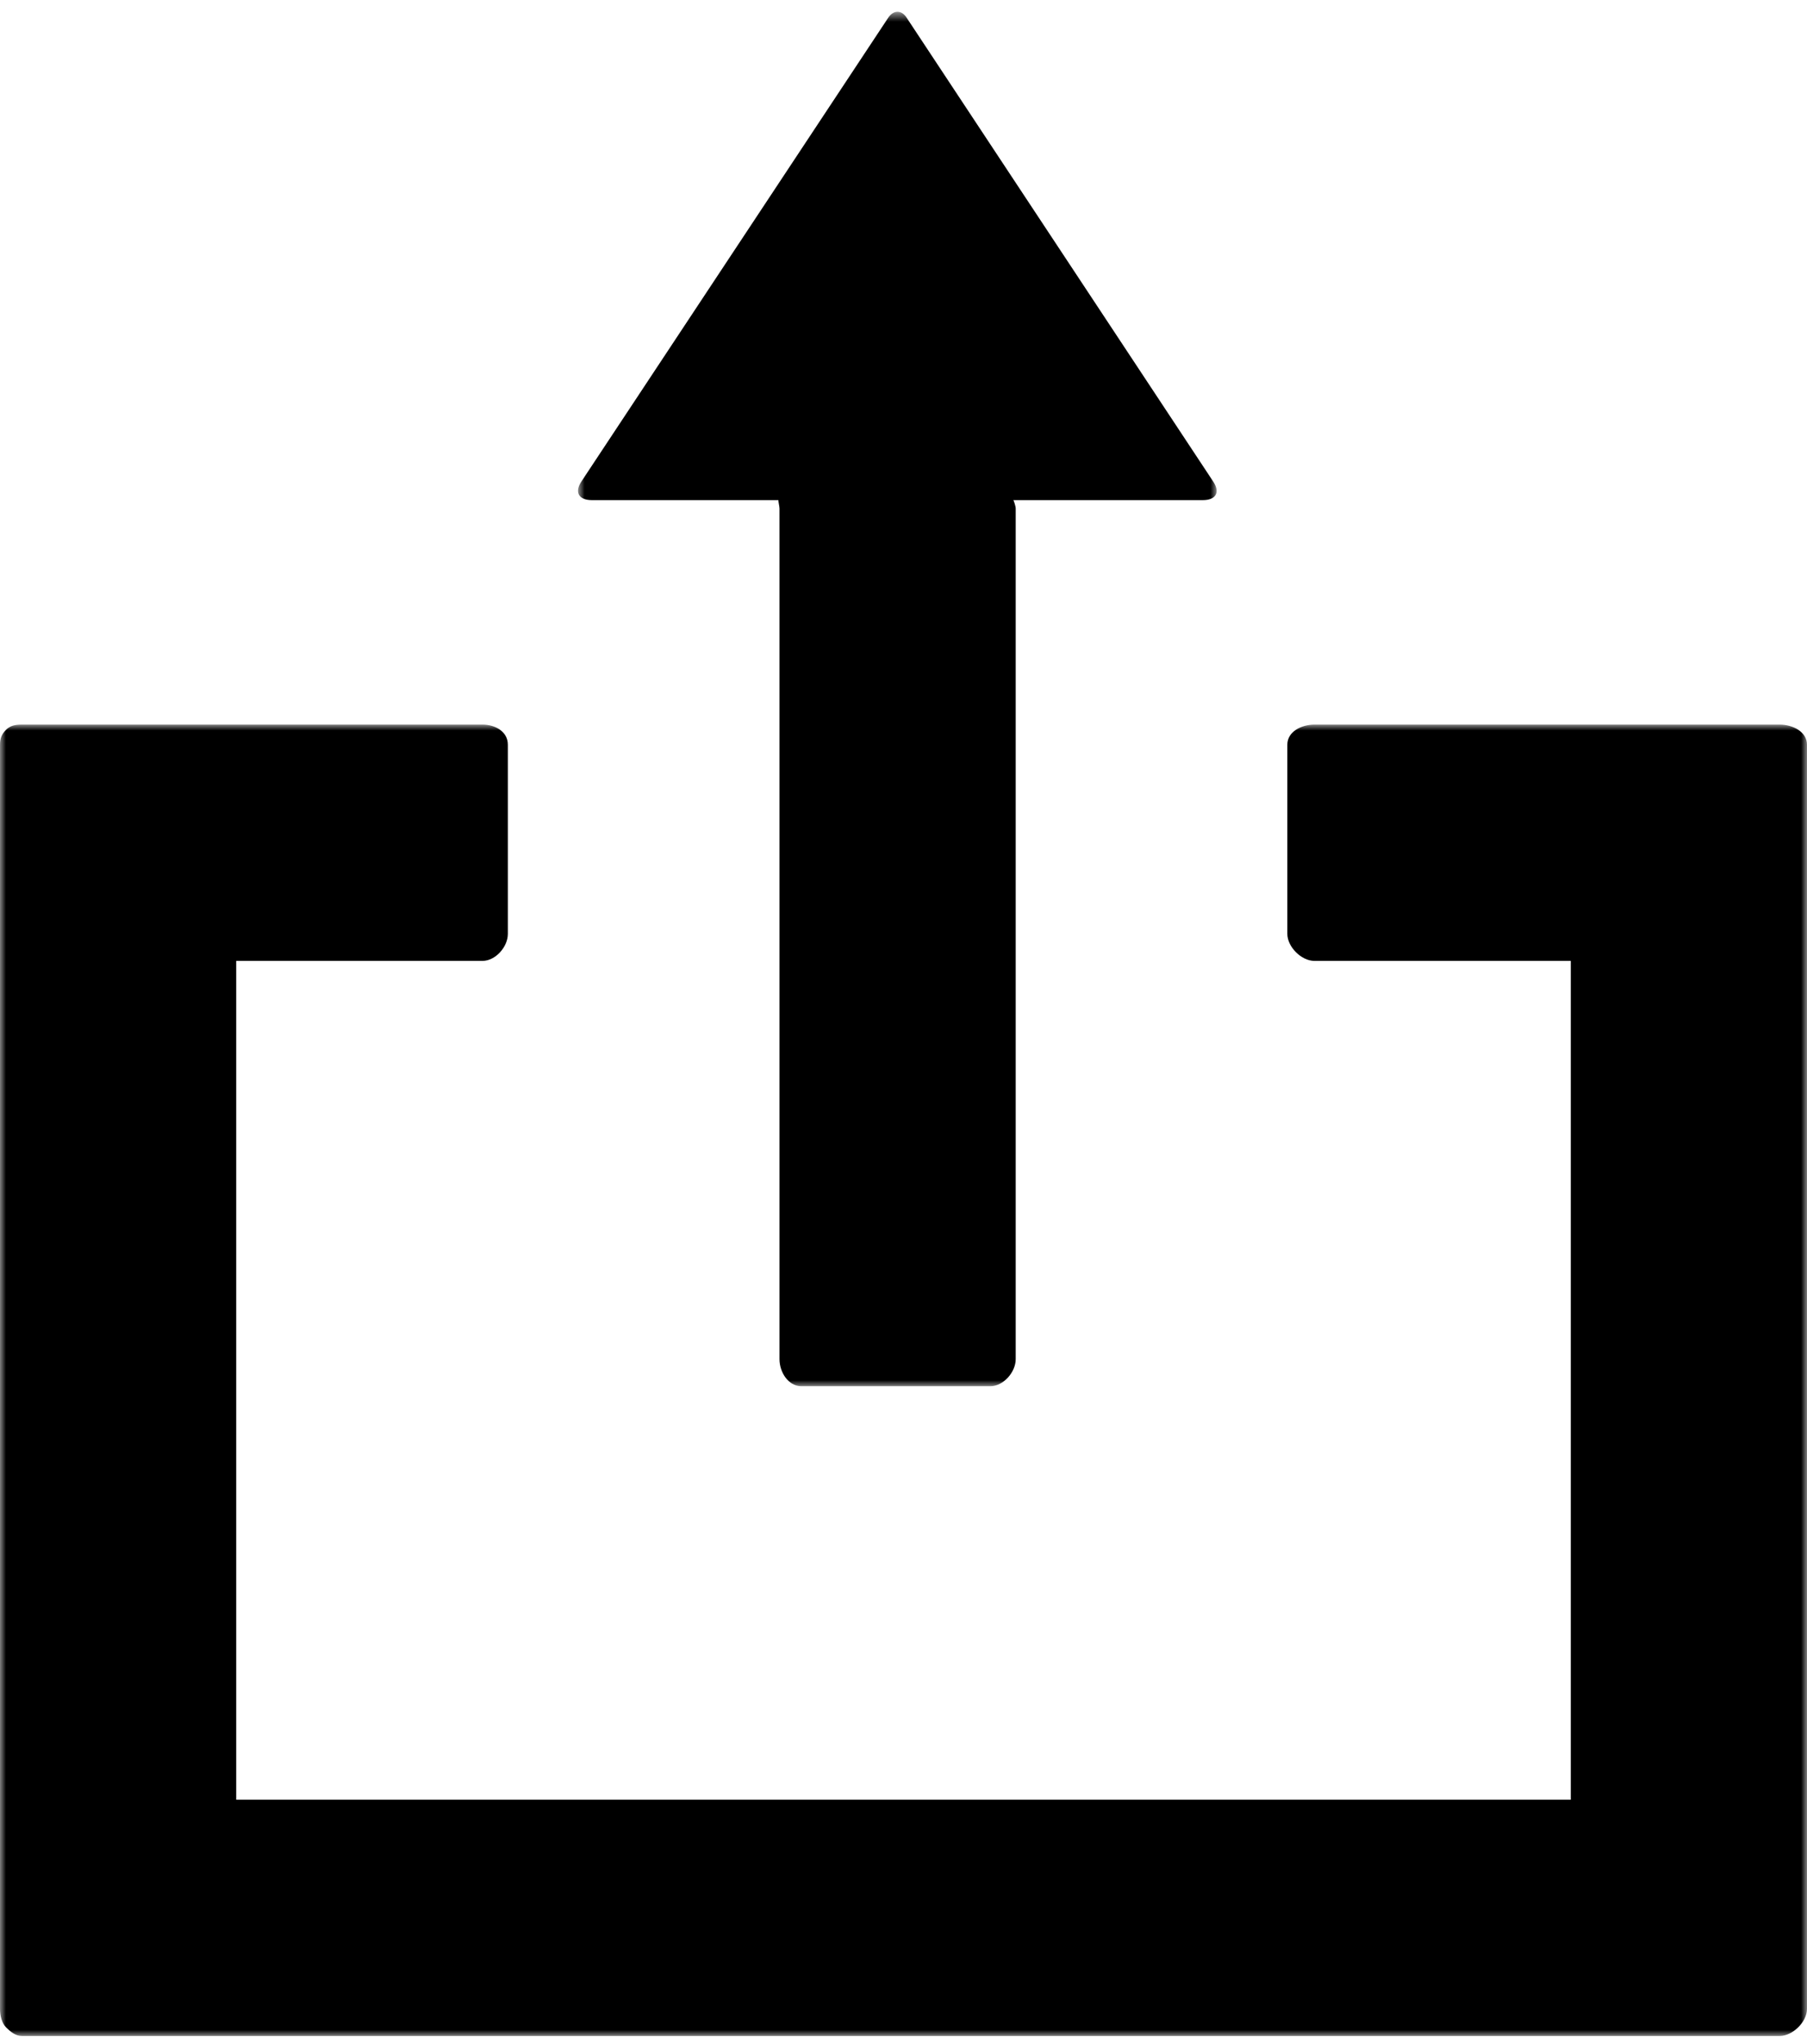<svg width="153" height="173" viewBox="0 0 153 173" xmlns="http://www.w3.org/2000/svg" xmlns:xlink="http://www.w3.org/1999/xlink">
    <title>
        PBS-share
    </title>
    <defs>
        <path id="a" d="M76.5 111H153V0H0v111z"/>
        <path id="c" d="M55.014.666H.94V117h54.073z"/>
    </defs>
    <g fill="none" fill-rule="evenodd">
        <g transform="translate(0 61.334)">
            <mask id="b" fill="#fff">
                <use xlink:href="#a"/>
            </mask>
            <path d="M150.69 0h-39.4c-1.104 0-2.29.597-2.29 1.698v16.017c0 1.093 1.184 2.285 2.29 2.285H133v71H20V20h20.851C41.956 20 43 18.815 43 17.715V1.698C43 .604 41.957 0 40.852 0H1.856C1.302 0 .873.077.51.44.152.798 0 1.151 0 1.703v107.006c0 .553.15 1.2.512 1.561.361.356.791.73 1.347.73H150.69c1.092 0 2.31-1.188 2.31-2.291V1.703C153 .599 151.79 0 150.69 0" fill="#000" mask="url(#b)"/>
        </g>
        <g transform="translate(48 .334)">
            <mask id="d" fill="#fff">
                <use xlink:href="#c"/>
            </mask>
            <path d="M2.122 42h15.792c-.04 0 .086.533.086.7v72.012c0 1.101.745 2.288 1.845 2.288h16.018c1.093 0 2.137-1.187 2.137-2.288V42.7c0-.167-.166-.7-.205-.7h16.039c1.102 0 1.505-.641.896-1.564L28.745 1.134c-.425-.643-1.11-.615-1.534.027L1.227 40.423c-.611.925-.21 1.577.895 1.577" fill="#000" mask="url(#d)"/>
        </g>
    </g>
</svg>
